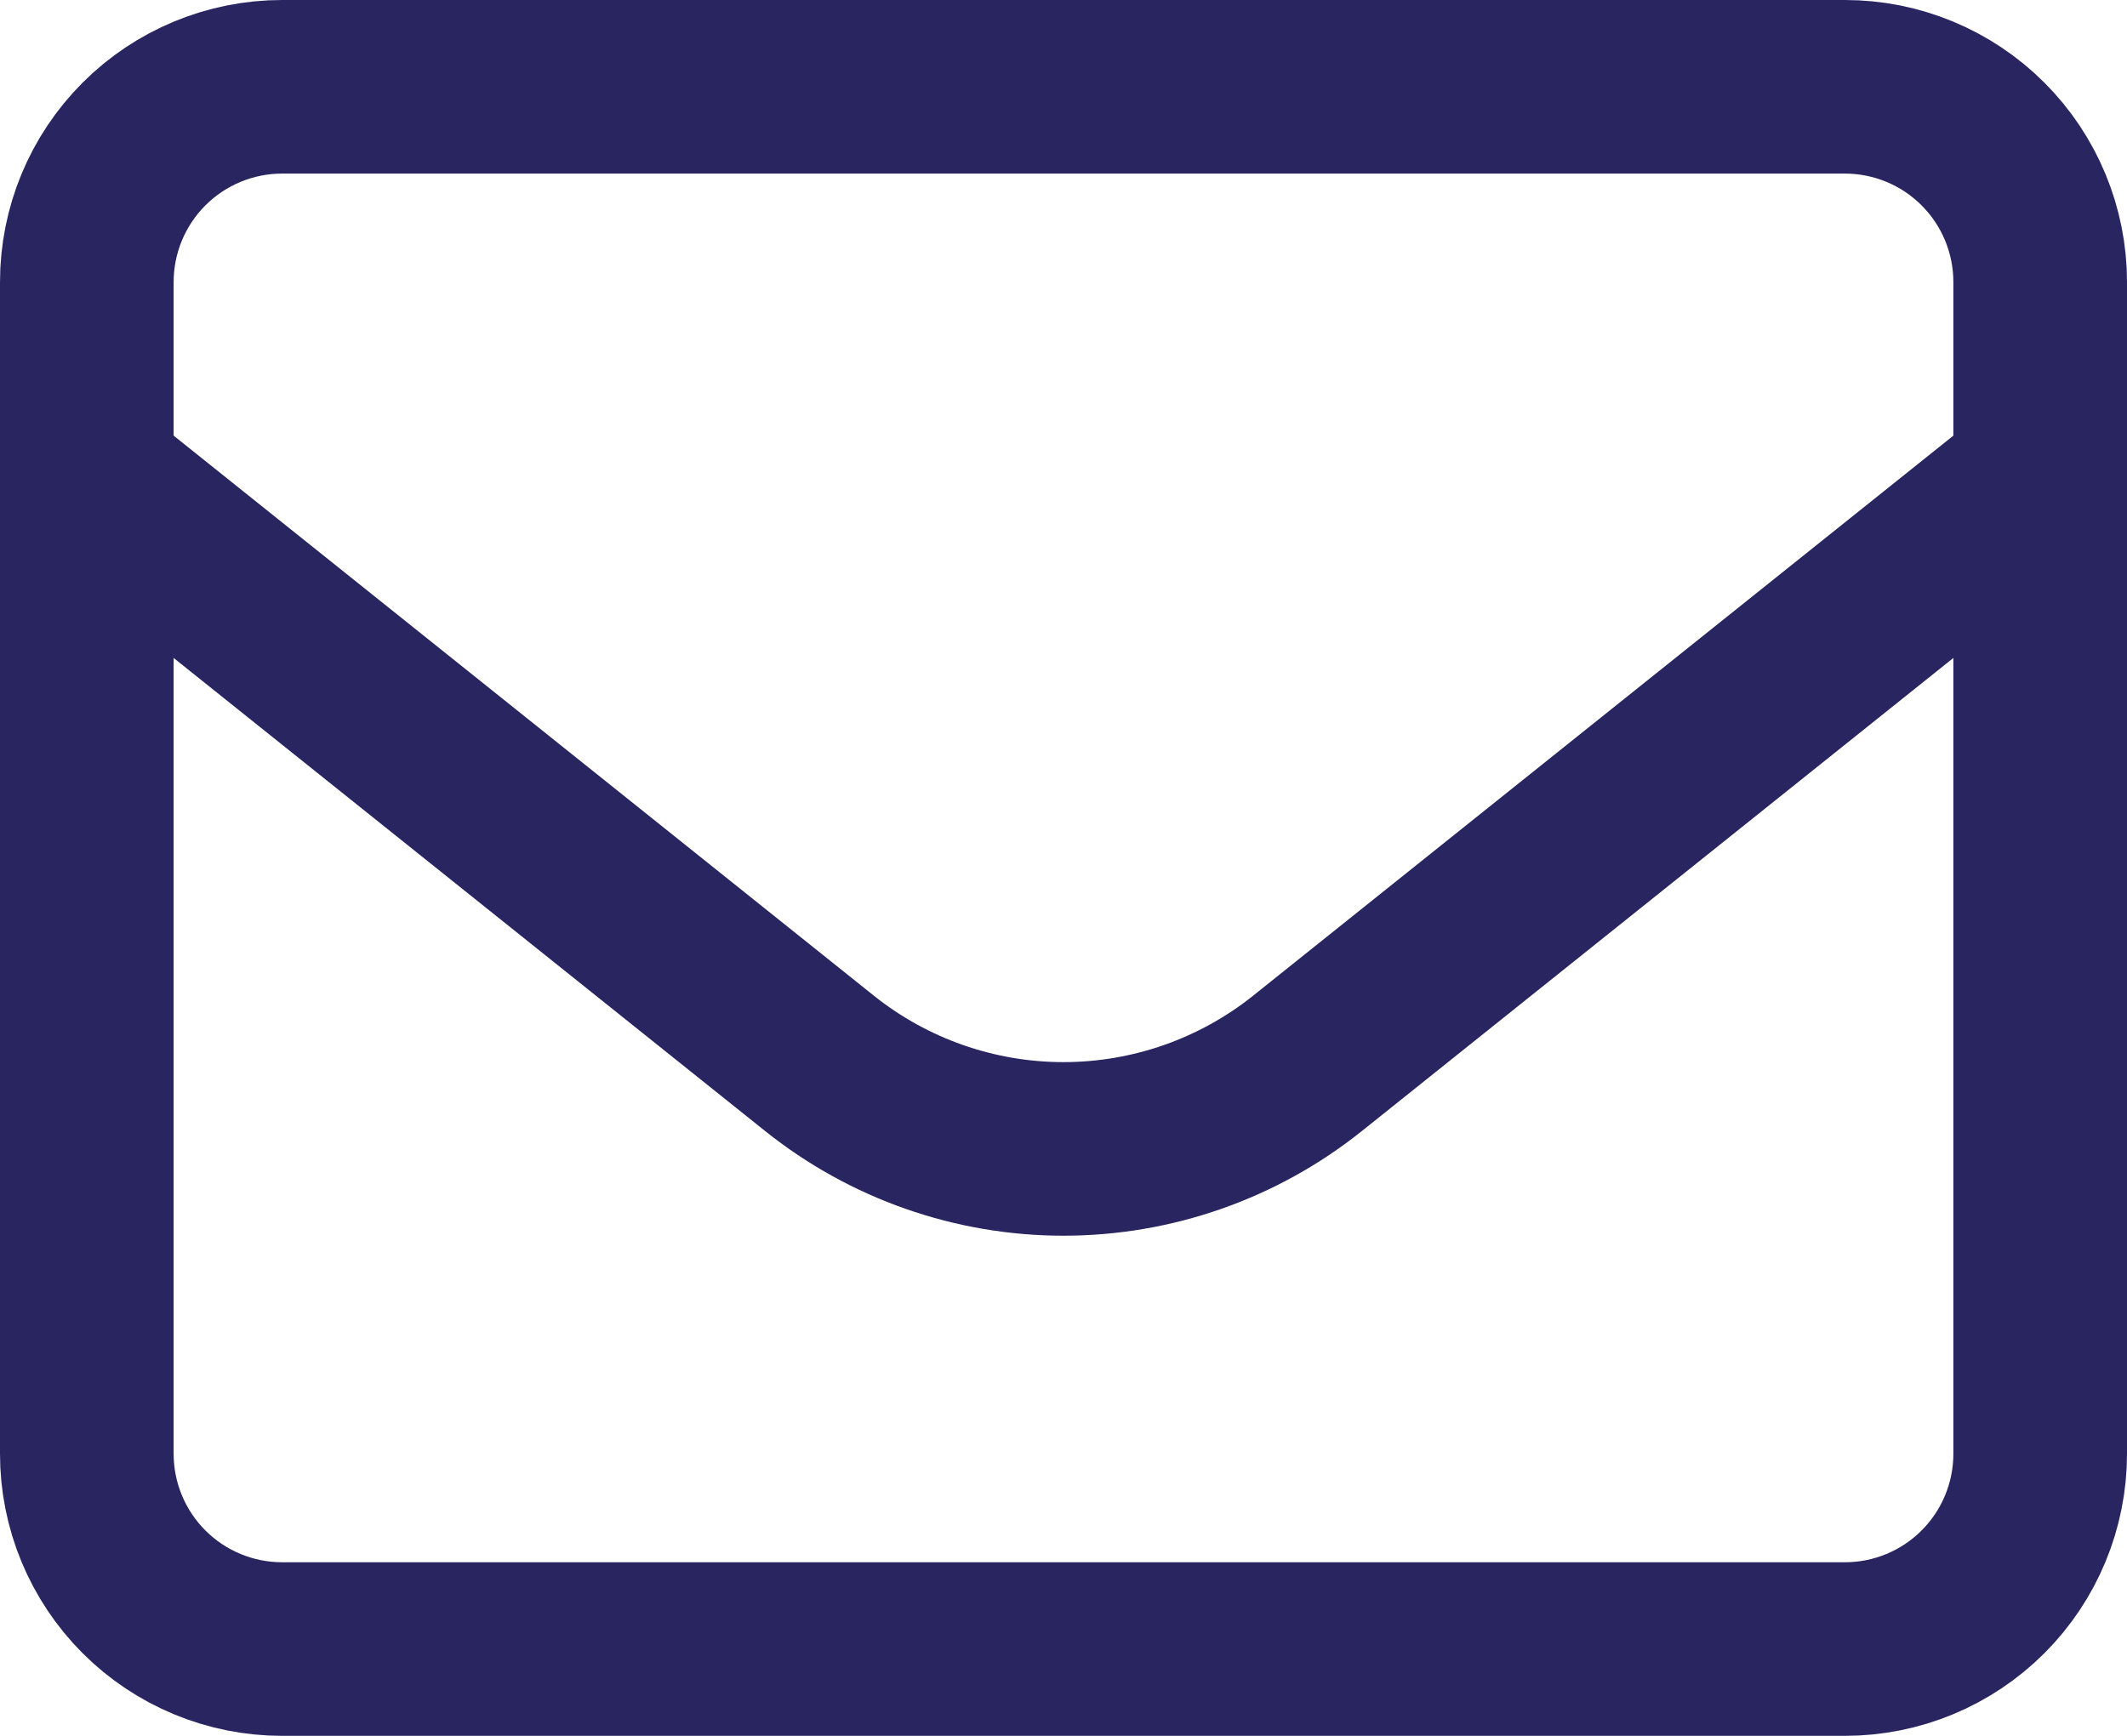 <svg width="49" height="40" viewBox="0 0 49 40" fill="none" xmlns="http://www.w3.org/2000/svg">
<path d="M2 6.5C2 5.307 2.474 4.162 3.318 3.318C4.162 2.474 5.307 2 6.5 2H42.5C43.694 2 44.838 2.474 45.682 3.318C46.526 4.162 47 5.307 47 6.5V33.5C47 34.694 46.526 35.838 45.682 36.682C44.838 37.526 43.694 38 42.5 38H6.5C5.307 38 4.162 37.526 3.318 36.682C2.474 35.838 2 34.694 2 33.5V6.5Z" stroke="#282561" stroke-width="4" stroke-linecap="round" stroke-linejoin="round"/>
<path d="M2 11L18.877 24.502C20.473 25.779 22.456 26.475 24.5 26.475C26.544 26.475 28.527 25.779 30.123 24.502L47 11" stroke="#282561" stroke-width="4" stroke-linejoin="round"/>
</svg>
